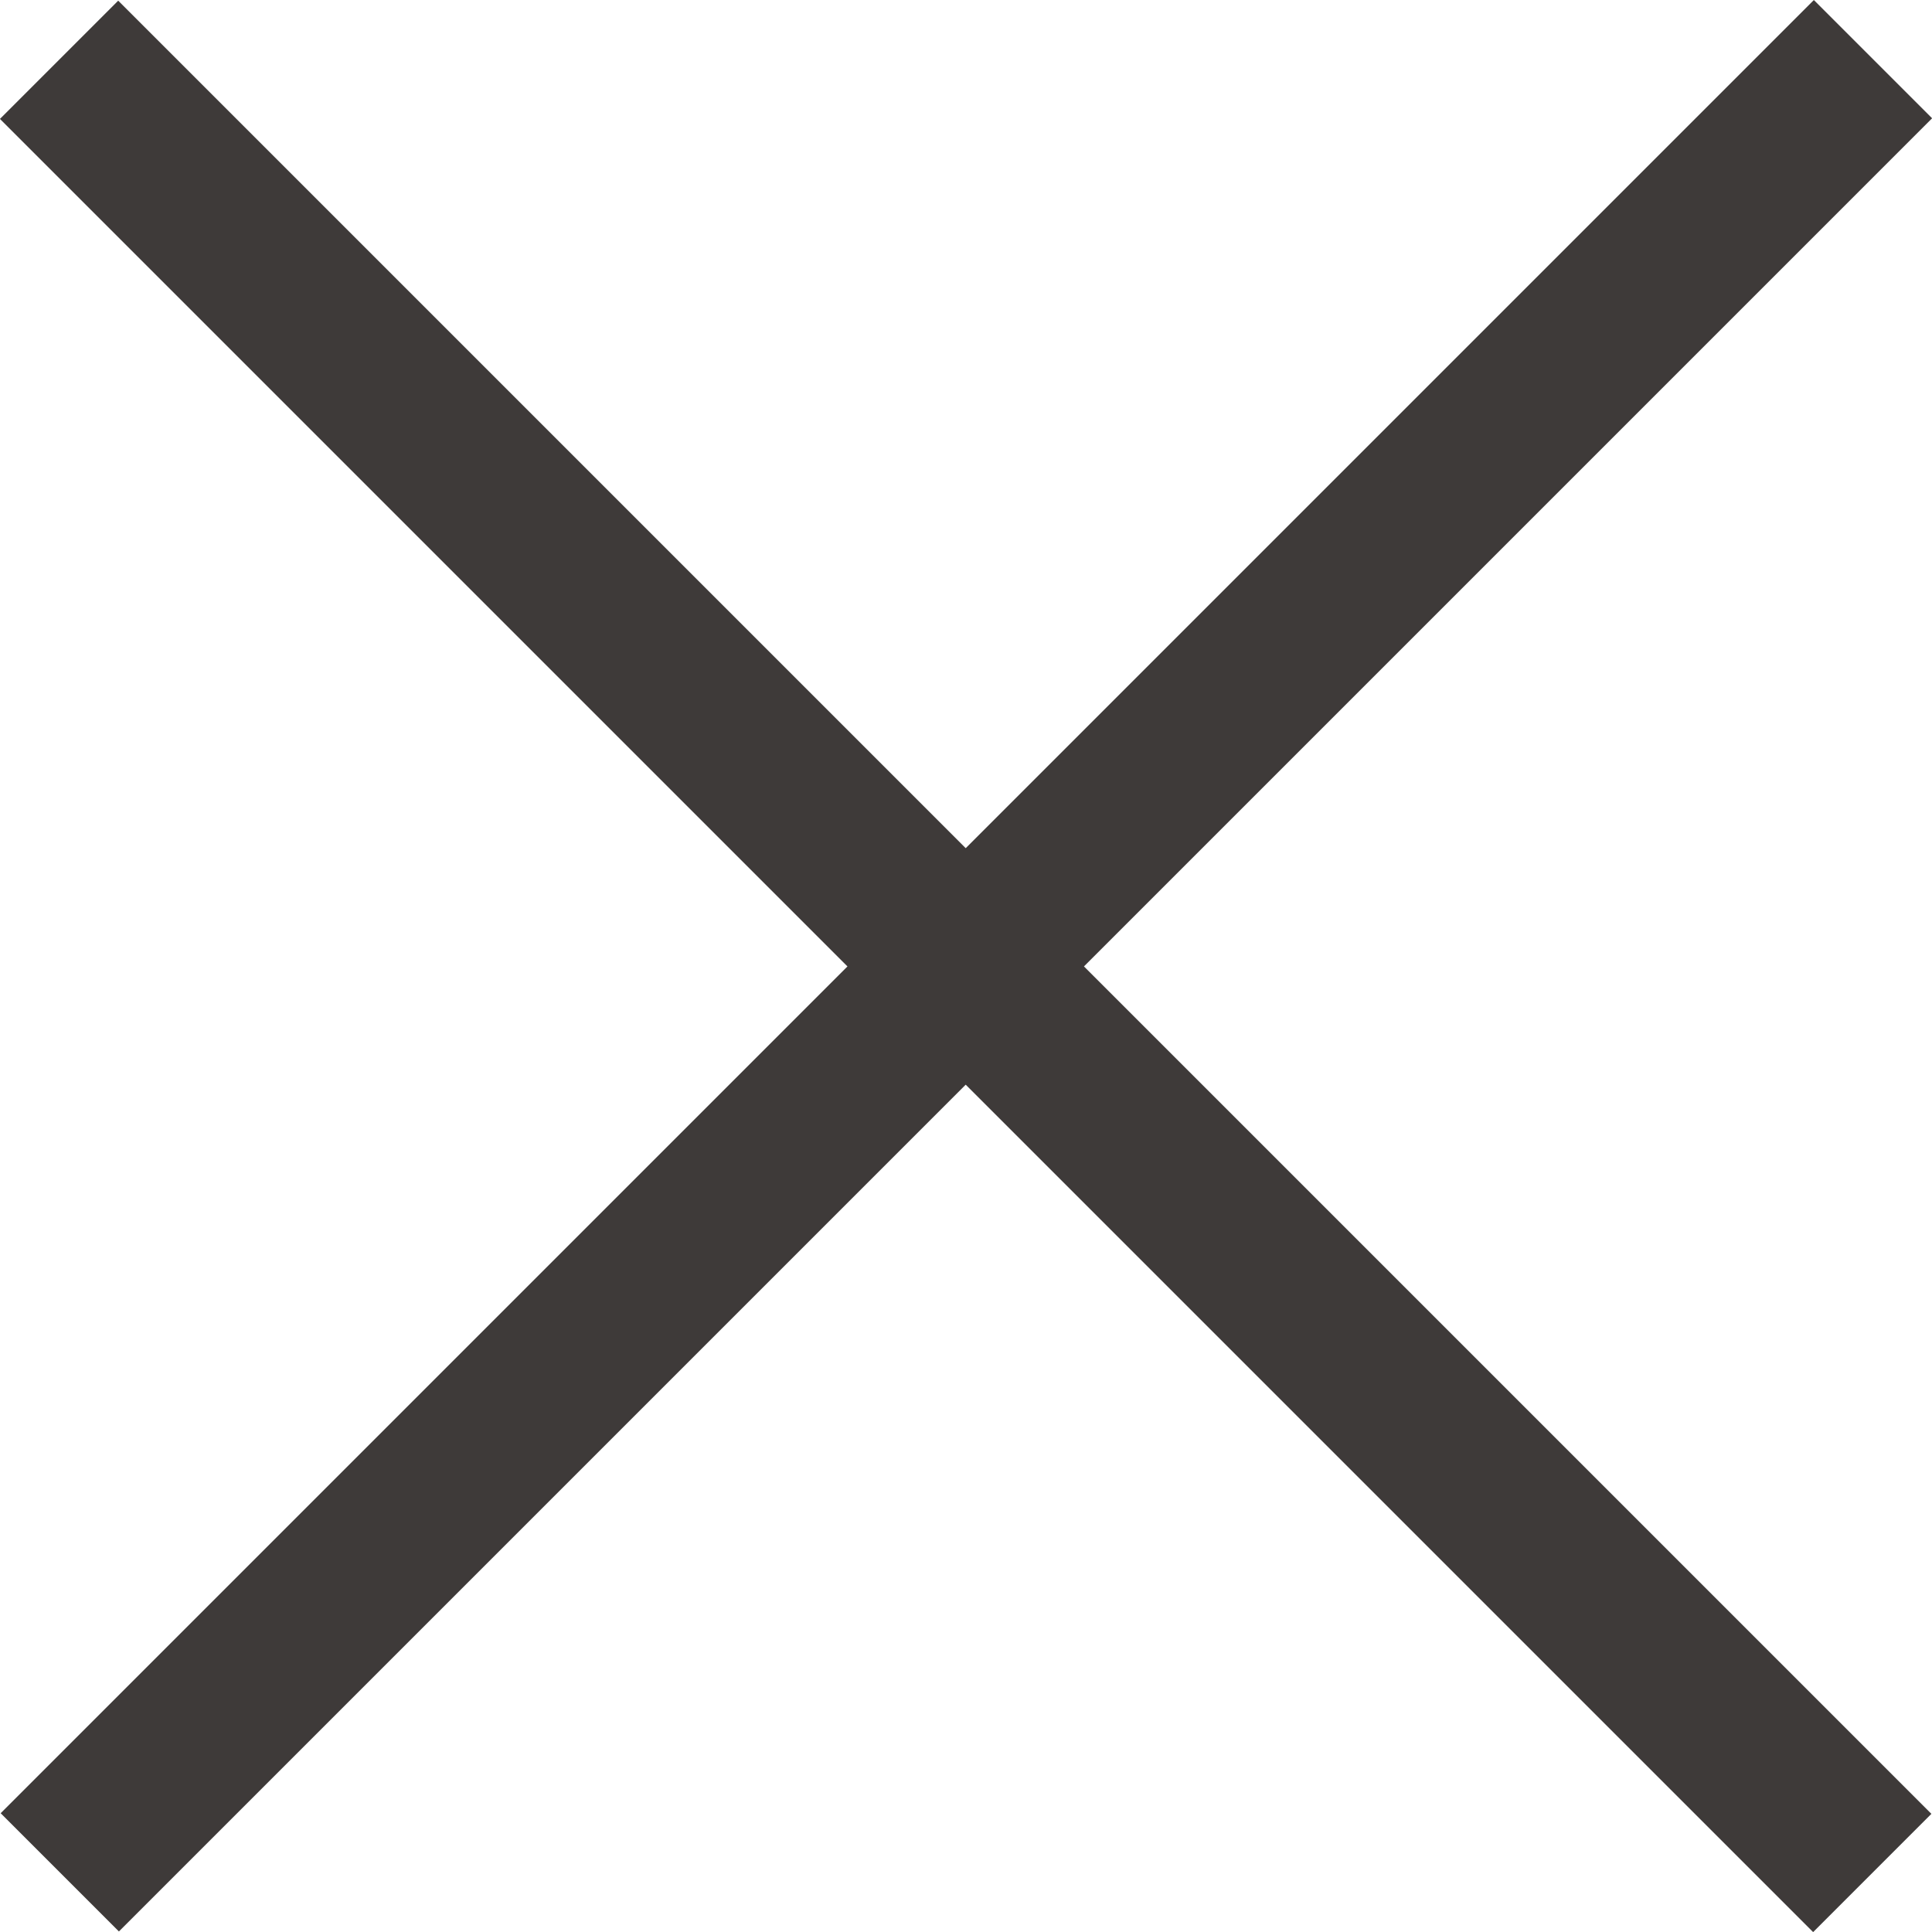 <?xml version="1.0" encoding="UTF-8"?>
<svg id="_레이어_2" data-name="레이어 2" xmlns="http://www.w3.org/2000/svg" viewBox="0 0 169.14 169.14">
  <defs>
    <style>
      .cls-1 {
        fill: #3e3a39;
      }
    </style>
  </defs>
  <g id="_레이어_1-2" data-name="레이어 1">
    <rect class="cls-1" x="-27.7" y="77.28" width="224.49" height="14.64" transform="translate(84.58 -35) rotate(45)"/>
    <rect class="cls-1" x="-27.65" y="77.23" width="224.49" height="14.64" transform="translate(-35 84.58) rotate(-45)"/>
  </g>
</svg>